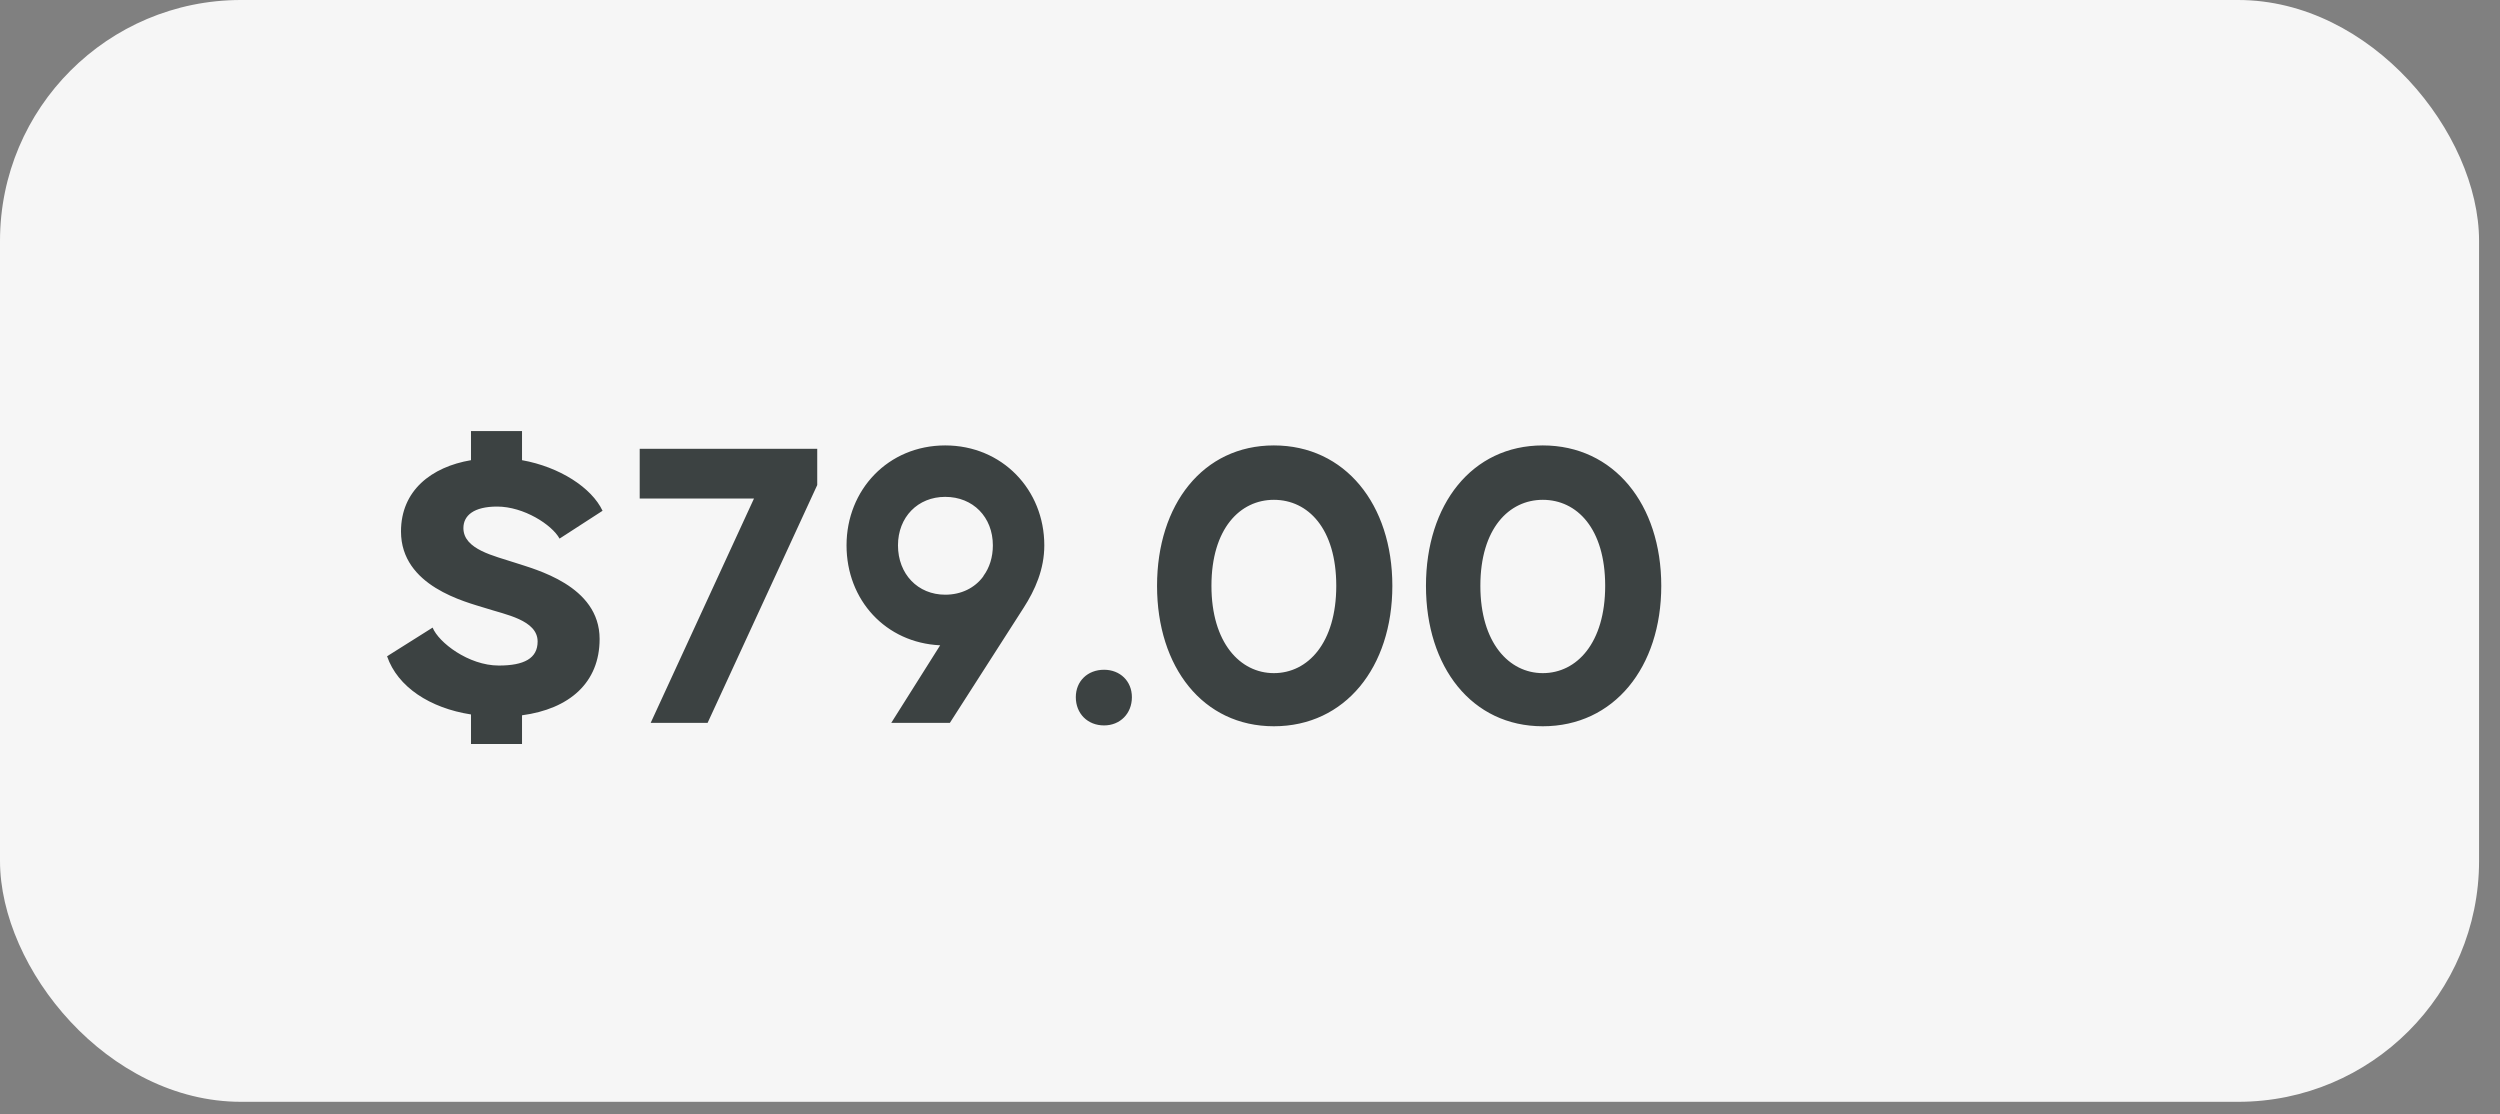 <svg width="83" height="37" viewBox="0 0 83 37" fill="none" xmlns="http://www.w3.org/2000/svg">
<rect x="0" y="0" width="83" height="37" fill="#808080" stroke="none"/>
<rect width="82.305" height="36.58" rx="8" fill="#F6F6F6"/>
<path d="M15.637 24.7V23.72C14.279 23.51 13.201 22.81 12.851 21.788L14.363 20.836C14.559 21.326 15.553 22.096 16.561 22.096C17.401 22.096 17.849 21.858 17.849 21.298C17.849 20.584 16.771 20.402 16.127 20.192C15.455 19.982 13.313 19.464 13.313 17.644C13.313 16.286 14.321 15.502 15.637 15.278V14.312H17.331V15.278C18.577 15.502 19.641 16.188 20.005 16.958L18.577 17.882C18.325 17.42 17.387 16.818 16.505 16.818C15.735 16.818 15.385 17.112 15.385 17.532C15.385 18.246 16.421 18.456 17.093 18.68C17.765 18.904 19.907 19.436 19.907 21.214C19.907 22.67 18.899 23.538 17.331 23.748V24.7H15.637ZM21.602 24L25.032 16.552H21.238V14.9H27.132V16.104L23.492 24H21.602ZM29.589 24L31.213 21.424C29.407 21.34 28.105 19.926 28.105 18.106C28.105 16.258 29.491 14.788 31.381 14.788C33.271 14.788 34.671 16.258 34.671 18.106C34.671 18.904 34.363 19.59 33.985 20.178L31.535 24H29.589ZM31.381 19.744C31.913 19.744 32.361 19.52 32.641 19.142L32.655 19.114C32.851 18.848 32.963 18.498 32.963 18.106C32.963 17.168 32.305 16.496 31.381 16.496C30.471 16.496 29.813 17.168 29.813 18.106C29.813 19.058 30.471 19.744 31.381 19.744ZM36.655 24.084C36.109 24.084 35.717 23.692 35.717 23.146C35.717 22.614 36.109 22.236 36.655 22.236C37.187 22.236 37.579 22.614 37.579 23.146C37.579 23.692 37.187 24.084 36.655 24.084ZM42.292 24.112C39.94 24.112 38.414 22.152 38.414 19.45C38.414 16.748 39.94 14.788 42.292 14.788C44.658 14.788 46.226 16.748 46.226 19.45C46.226 22.152 44.658 24.112 42.292 24.112ZM42.292 22.348C43.426 22.348 44.364 21.34 44.364 19.45C44.364 17.546 43.426 16.594 42.292 16.594C41.172 16.594 40.22 17.546 40.22 19.45C40.22 21.34 41.172 22.348 42.292 22.348ZM51.22 24.112C48.868 24.112 47.342 22.152 47.342 19.45C47.342 16.748 48.868 14.788 51.22 14.788C53.586 14.788 55.154 16.748 55.154 19.45C55.154 22.152 53.586 24.112 51.22 24.112ZM51.22 22.348C52.354 22.348 53.292 21.34 53.292 19.45C53.292 17.546 52.354 16.594 51.22 16.594C50.1 16.594 49.148 17.546 49.148 19.45C49.148 21.34 50.1 22.348 51.22 22.348Z" fill="#3C4242"/>
</svg>
